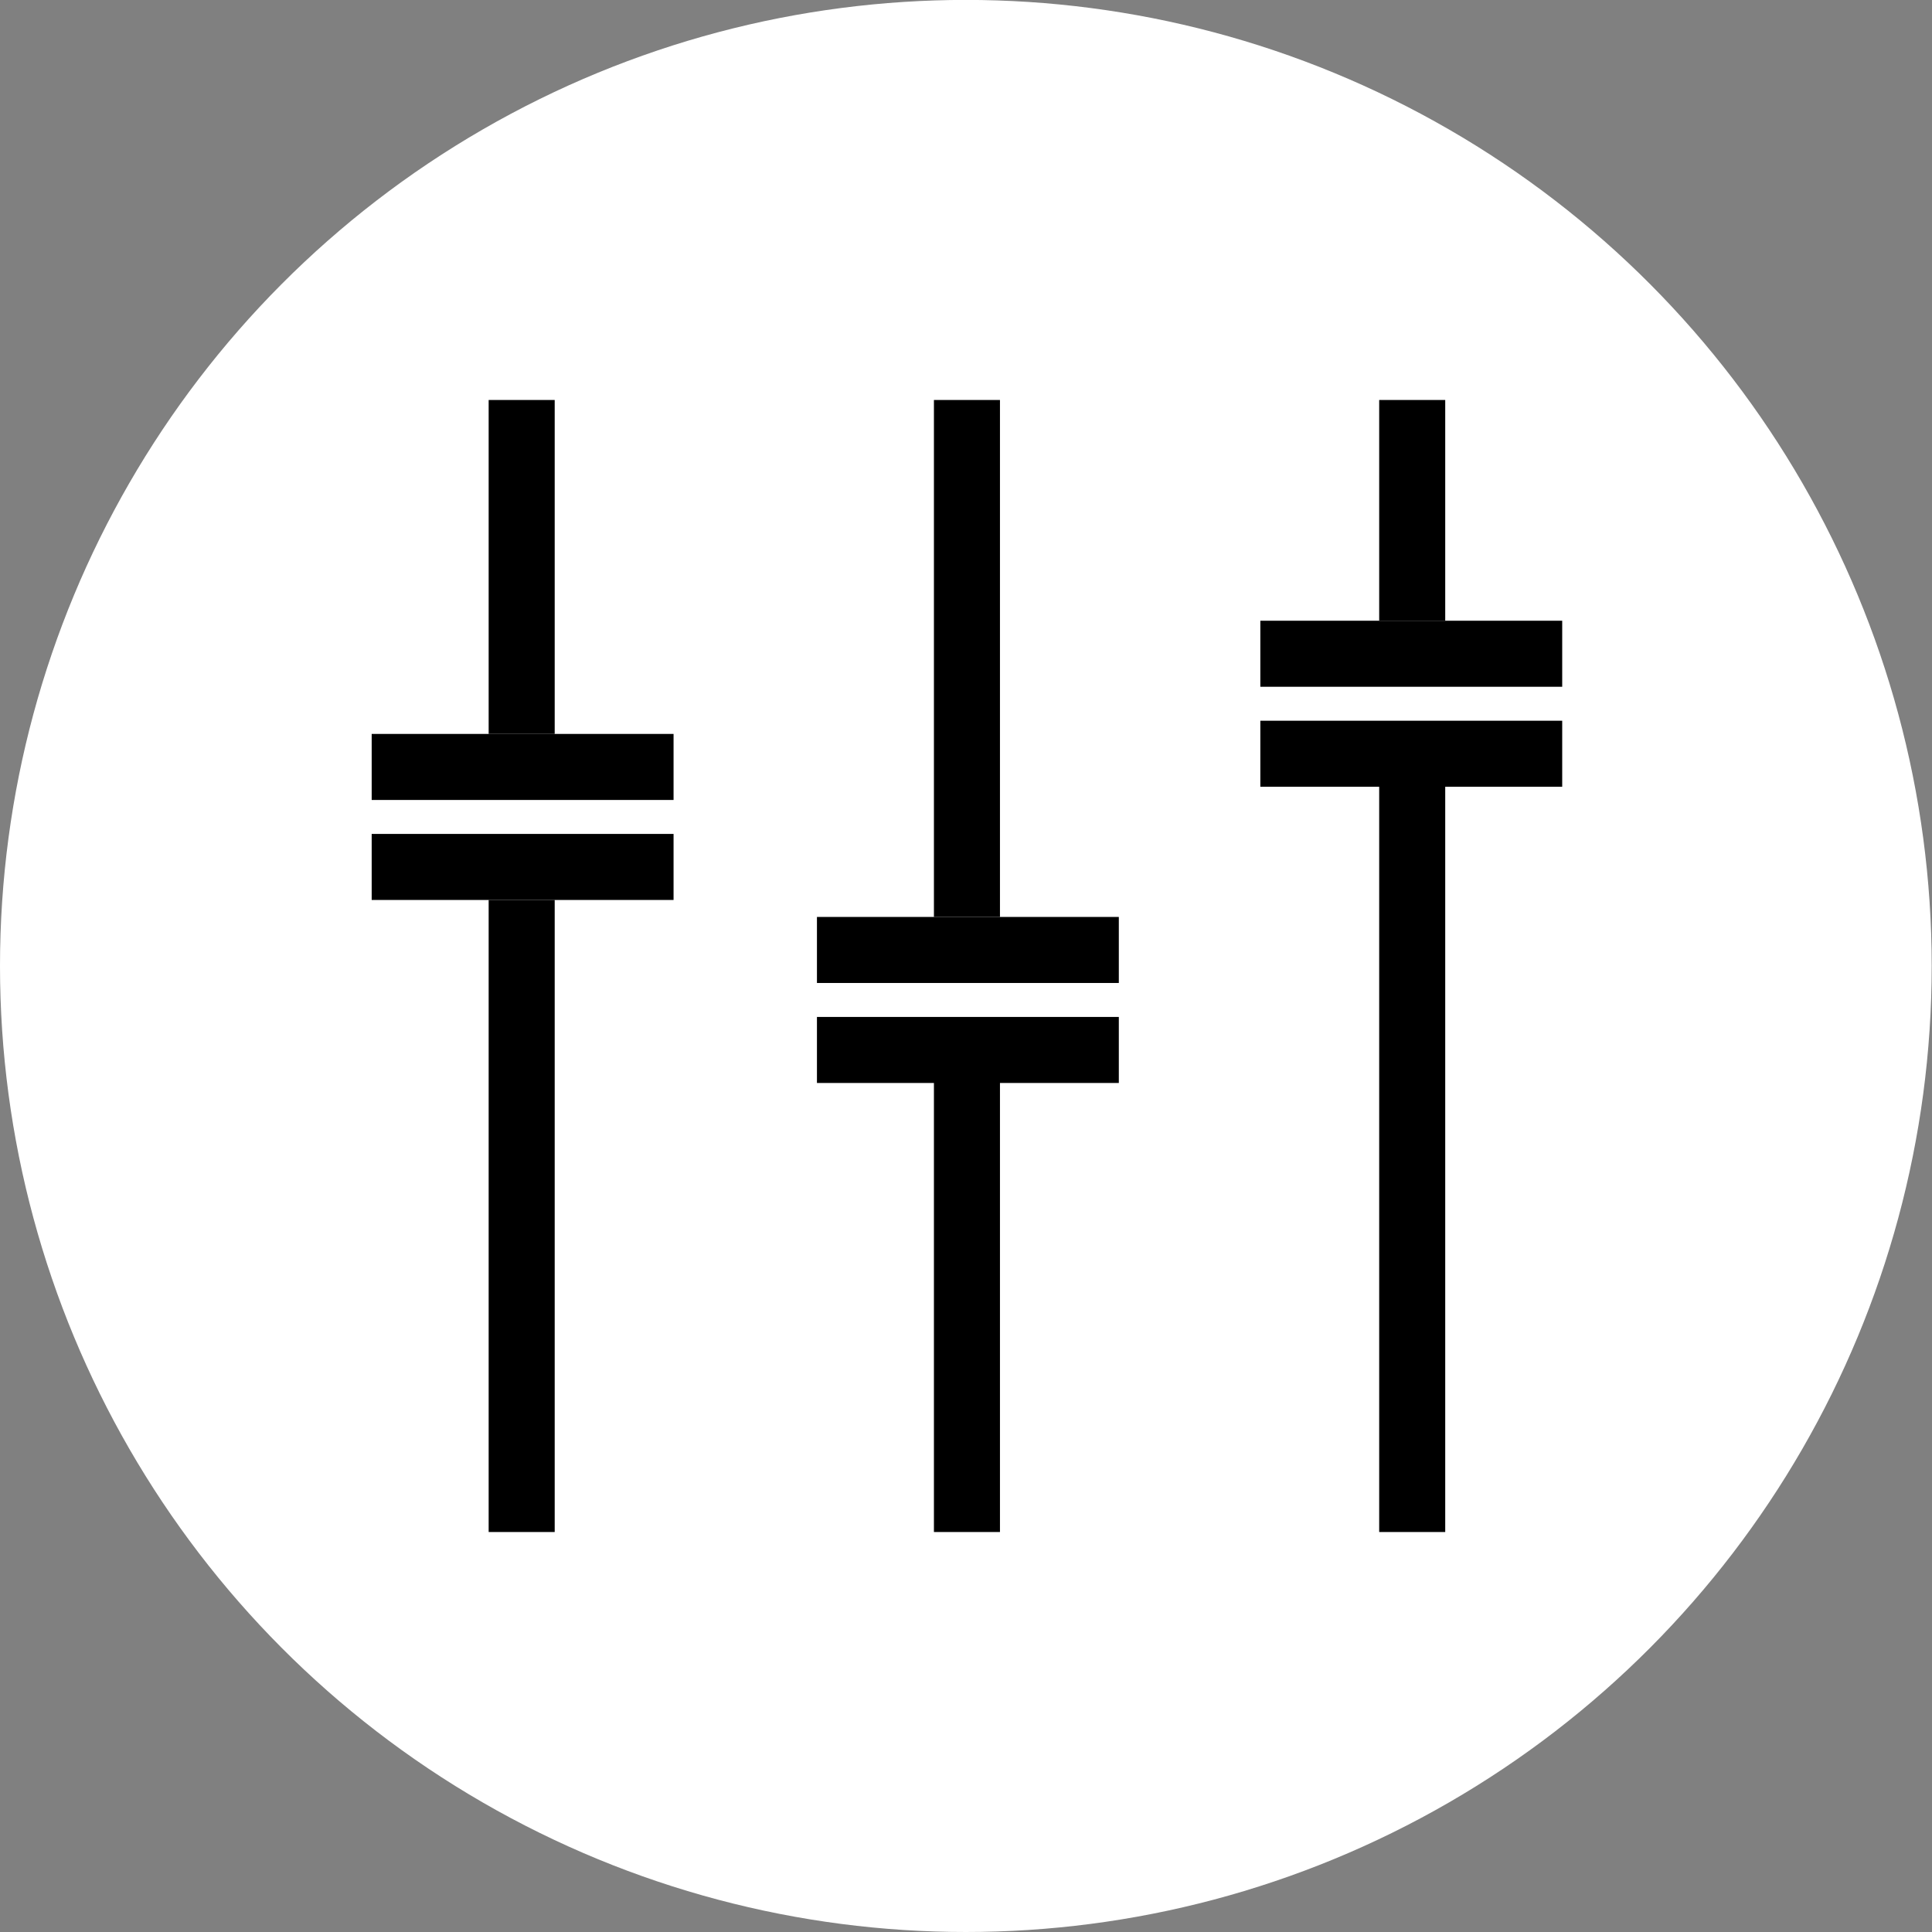 <svg width="1024" height="1024" viewBox="0 0 1024 1024" fill="none" xmlns="http://www.w3.org/2000/svg">
<rect x="0" y="0" width="1024" height="1024" fill="#808080" stroke="none"/>
<g clip-path="url(#clip0_471_546)">
<ellipse cx="511.922" cy="511.98" rx="511.922" ry="512.02" fill="white"/>
<rect x="259" y="212" width="35" height="177" fill="black"/>
<rect x="259" y="477" width="35" height="335" fill="black"/>
<rect x="197" y="442" width="160" height="35" fill="black"/>
<rect x="197" y="389" width="160" height="35" fill="black"/>
<rect x="495" y="212" width="35" height="274" fill="black"/>
<rect x="495" y="547" width="35" height="265" fill="black"/>
<rect x="433" y="539" width="160" height="35" fill="black"/>
<rect x="433" y="486" width="160" height="35" fill="black"/>
<rect x="731" y="212" width="35" height="117" fill="black"/>
<rect x="731" y="389" width="35" height="423" fill="black"/>
<rect x="668" y="382" width="160" height="35" fill="black"/>
<rect x="668" y="329" width="160" height="35" fill="black"/>
</g>
<defs>
<clipPath id="clip0_471_546">
<rect width="1024" height="1024" fill="white"/>
</clipPath>
</defs>
</svg>
